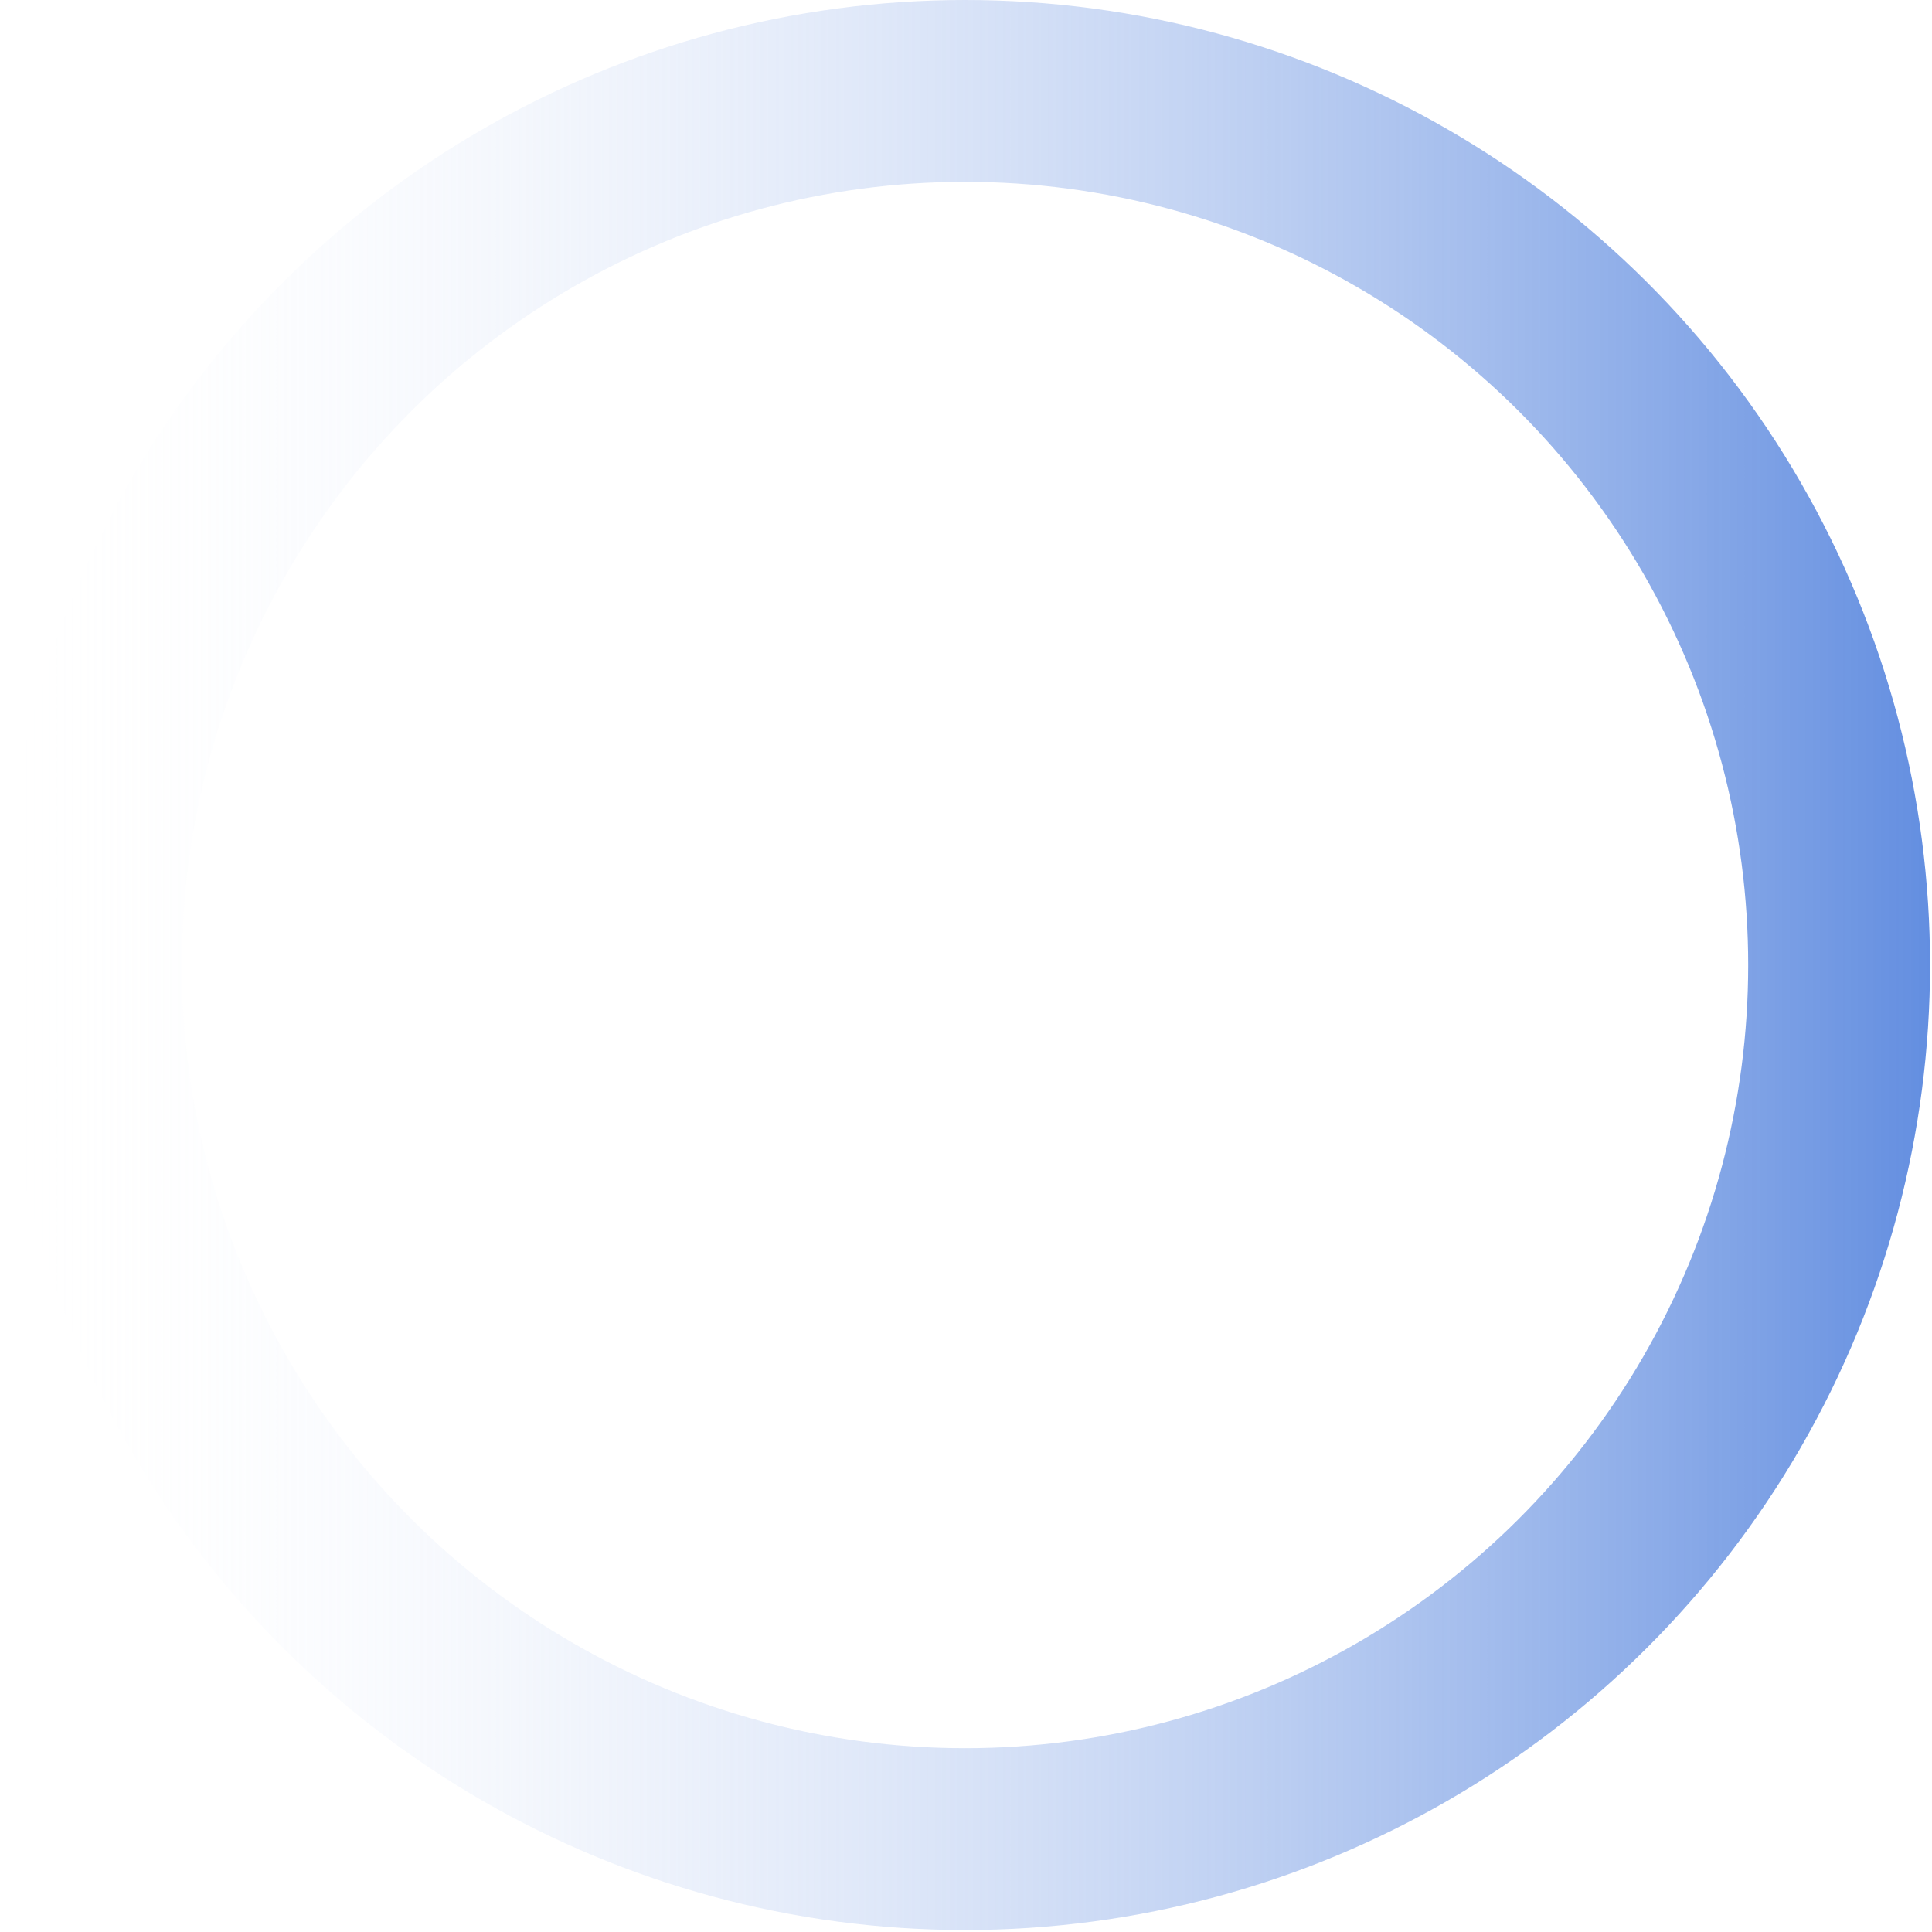 <svg width="595" height="595" viewBox="0 0 595 595" fill="none" xmlns="http://www.w3.org/2000/svg">
<circle cx="297.197" cy="297.198" r="269.198" transform="rotate(90 297.197 297.198)" stroke="url(#paint0_linear)" stroke-width="56"/>
<defs>
<linearGradient id="paint0_linear" x1="297.197" y1="0" x2="297.197" y2="594.395" gradientUnits="userSpaceOnUse">
<stop stop-color="#638EE0"/>
<stop offset="1" stop-color="white" stop-opacity="0"/>
</linearGradient>
</defs>
</svg>
